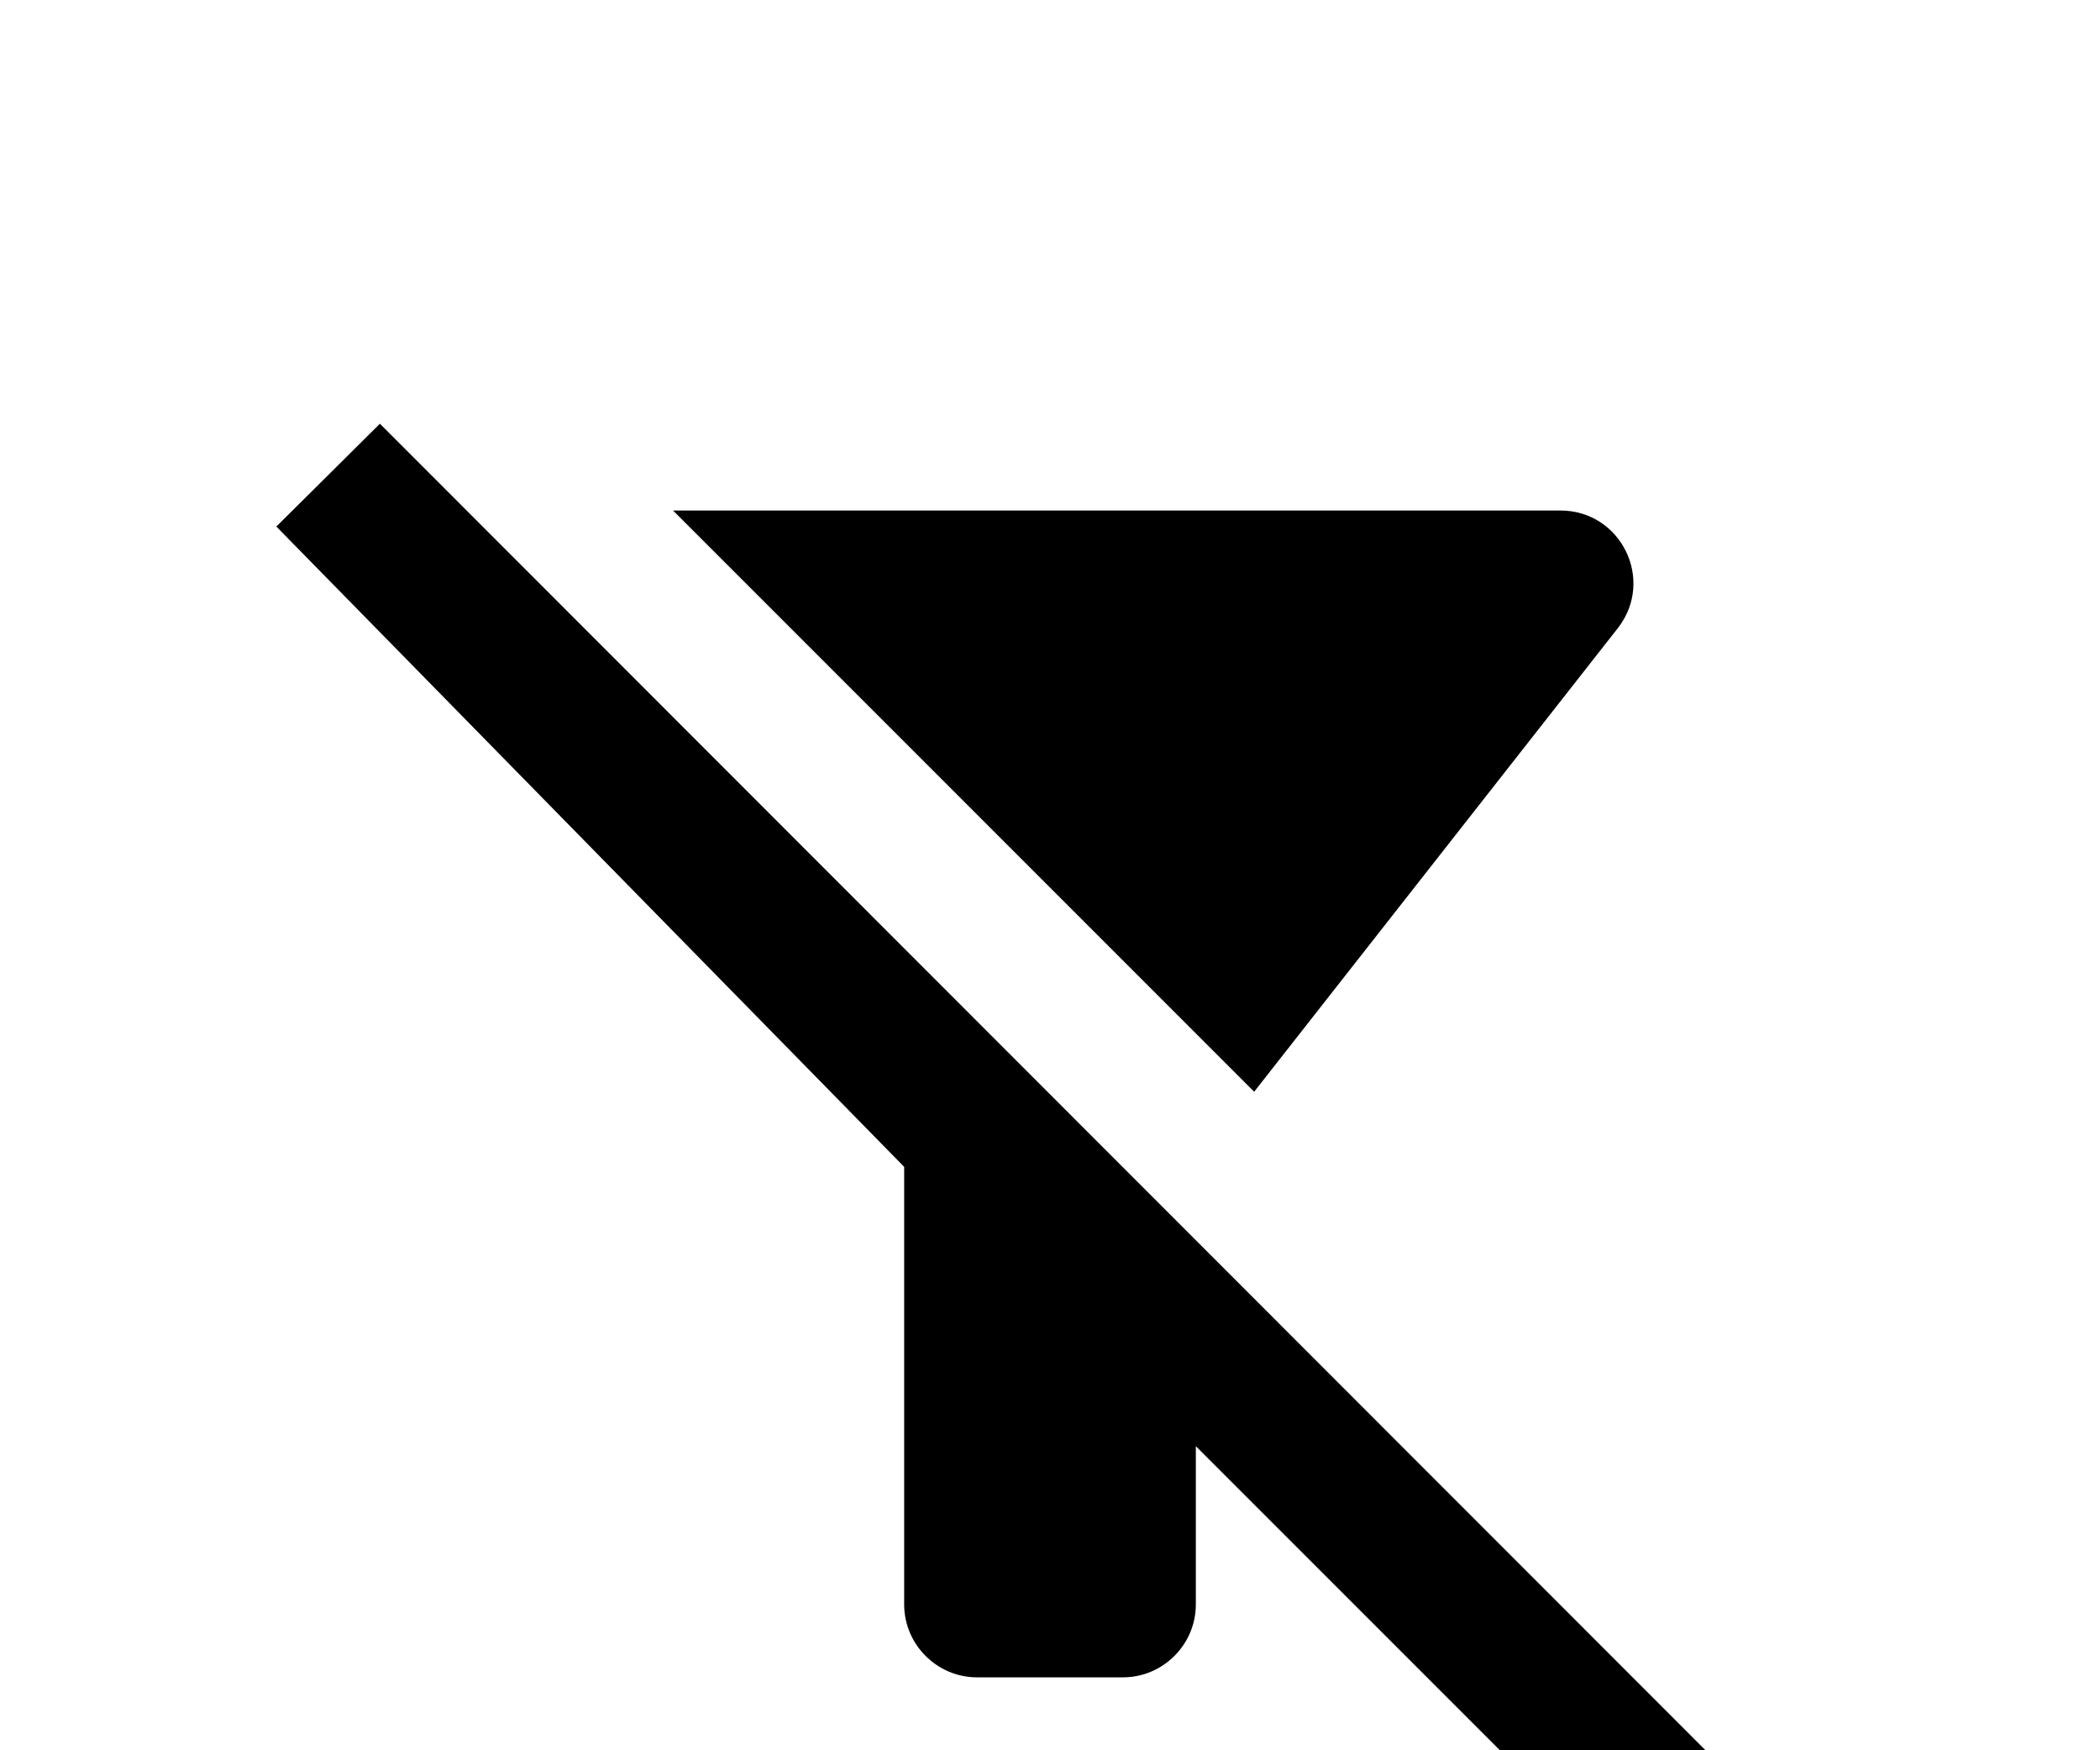 <svg xmlns="http://www.w3.org/2000/svg" height="20" viewBox="0 -3 24 24"><path d="M19.79 5.61C20.3 4.95 19.83 4 19 4H6.83l7.97 7.97zM2.81 2.81 1.39 4.22 10 13v6c0 .55.45 1 1 1h2c.55 0 1-.45 1-1v-2.17l5.78 5.78 1.41-1.41z"></path></svg>